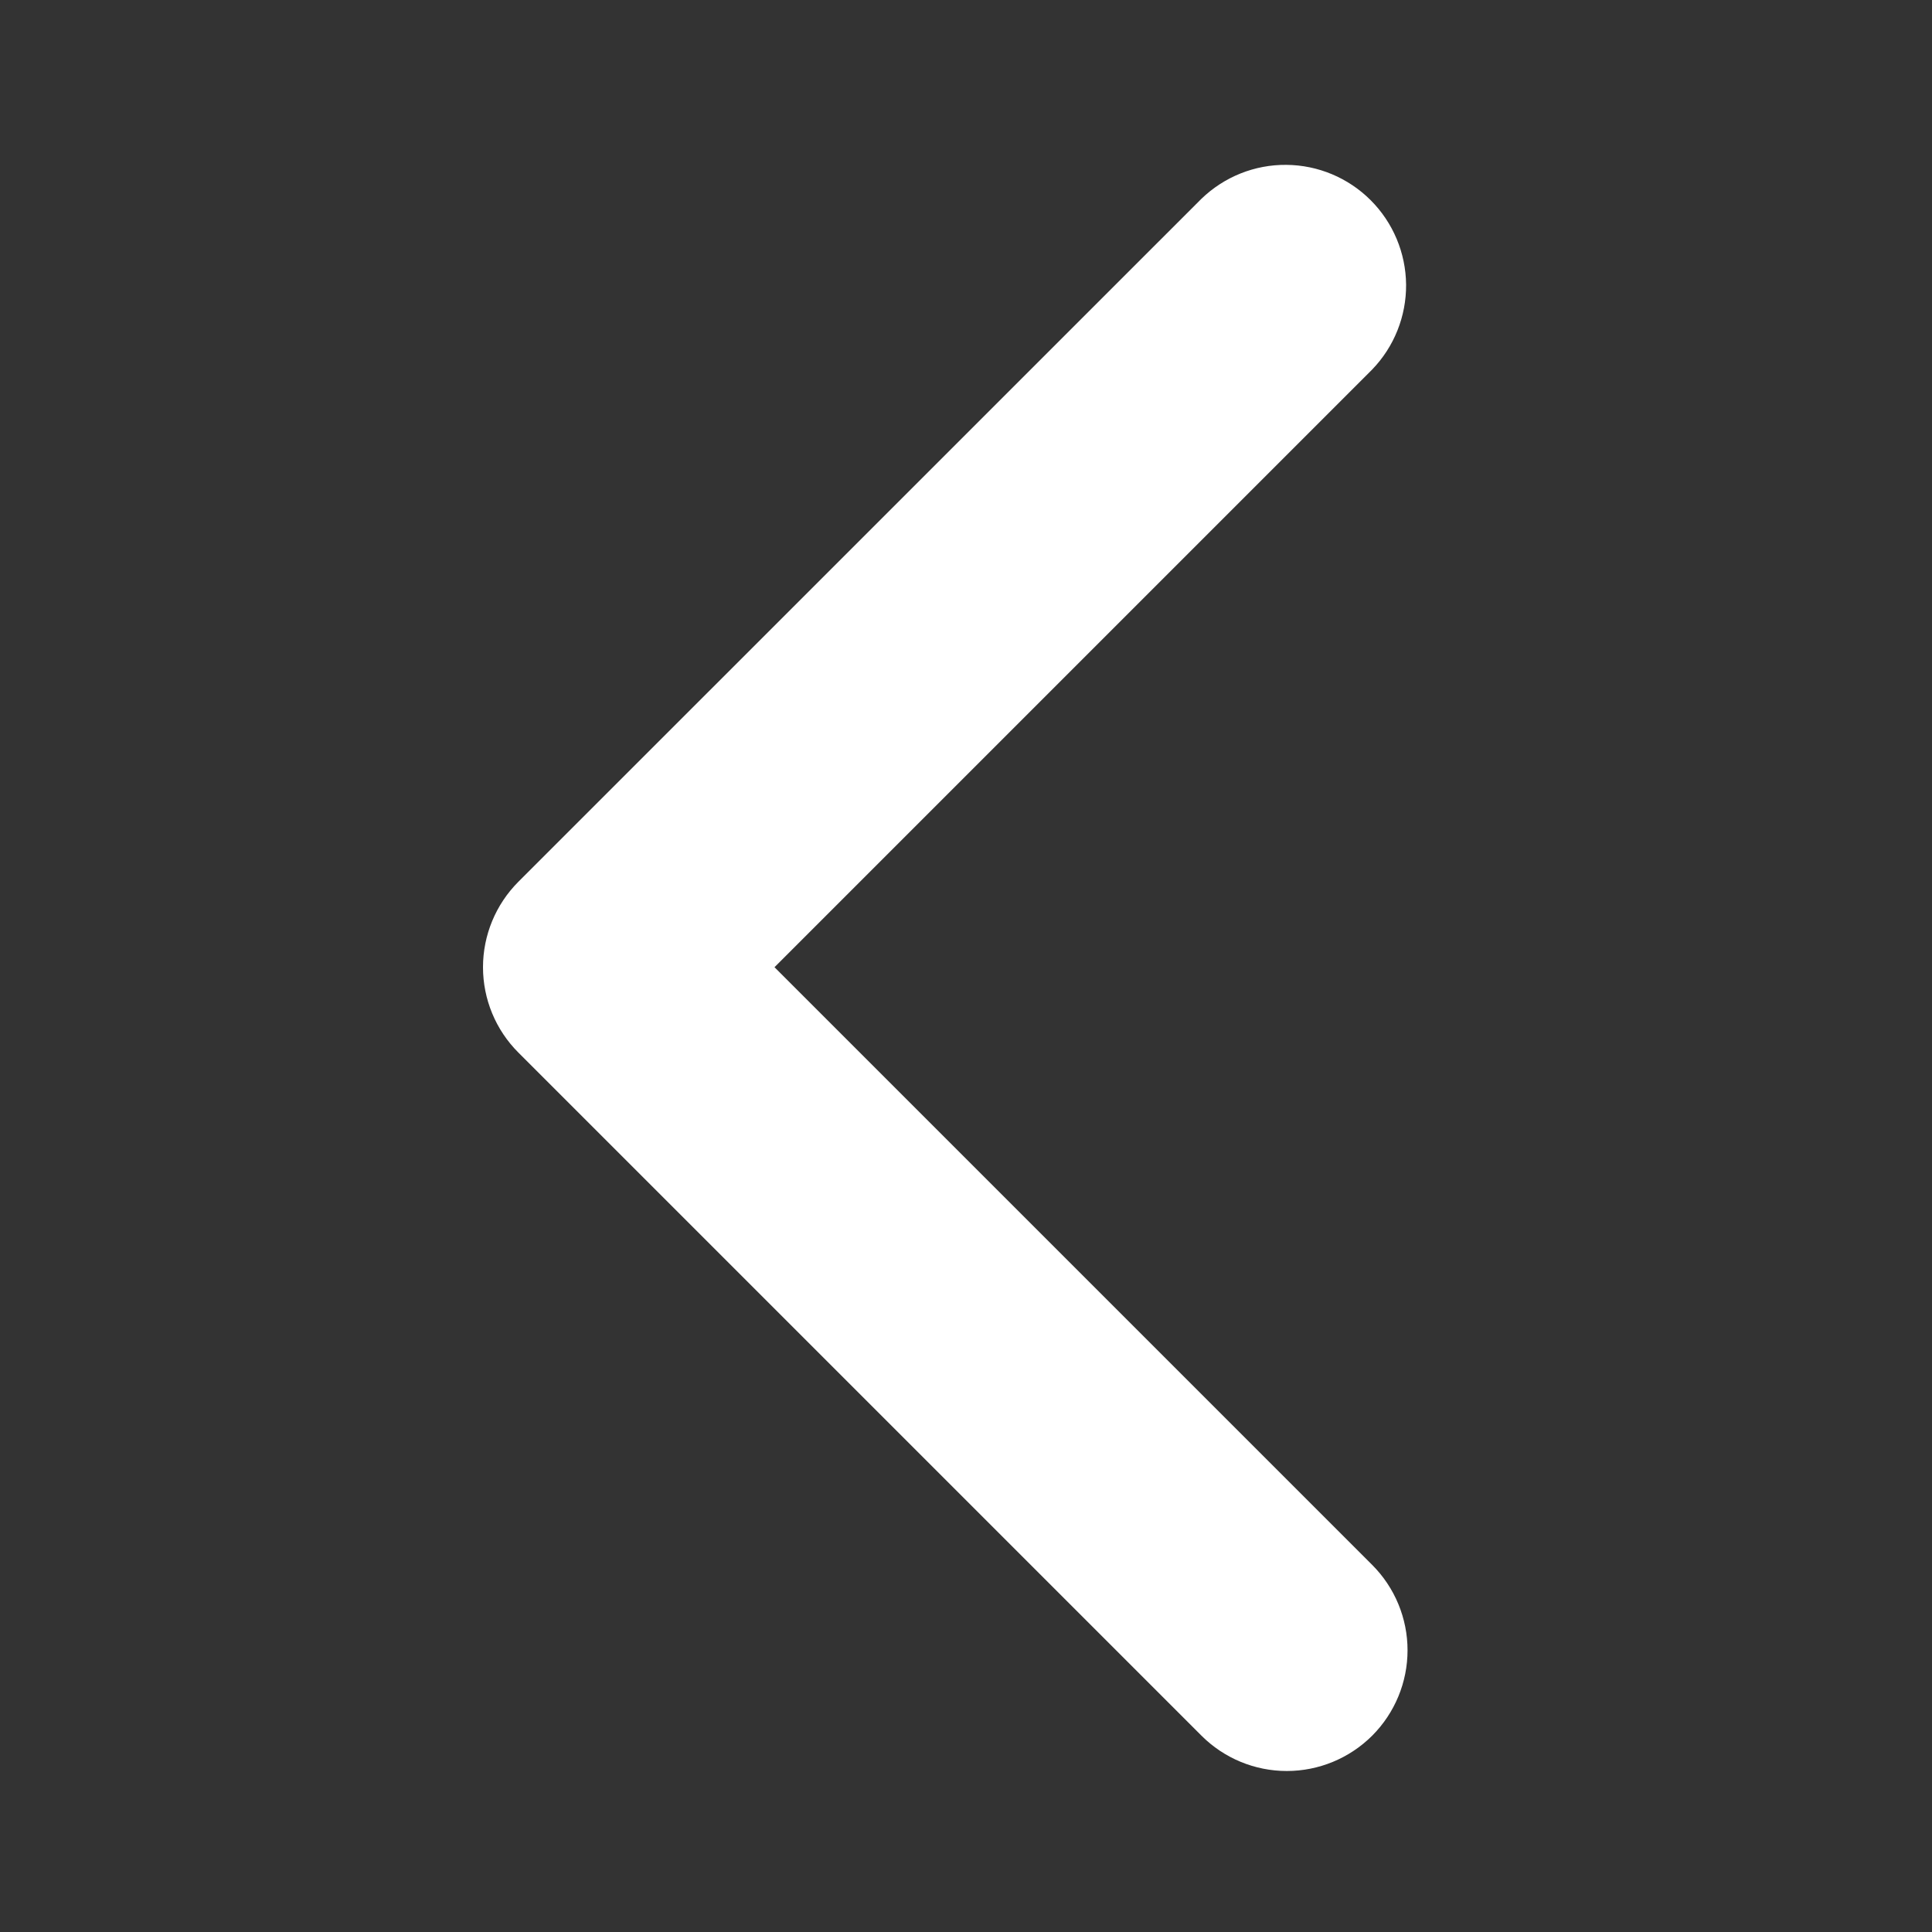 <svg xmlns="http://www.w3.org/2000/svg" width="24" height="24" viewBox="0 0 24 24" fill="none">
<rect x="0" y="0" width="24" height="24" fill="#333333" stroke="none"/>
<path d="M17.046 21.561C17.327 21.279 17.485 20.898 17.485 20.5C17.485 20.103 17.327 19.721 17.046 19.44L9.621 12.015L17.046 4.59C17.319 4.307 17.47 3.928 17.467 3.535C17.463 3.141 17.305 2.765 17.027 2.487C16.749 2.209 16.373 2.051 15.98 2.048C15.586 2.044 15.208 2.196 14.925 2.469L6.439 10.954C6.158 11.236 6 11.617 6 12.015C6 12.413 6.158 12.794 6.439 13.075L14.925 21.561C15.206 21.842 15.587 22 15.985 22C16.383 22 16.764 21.842 17.046 21.561Z" fill="white"/>
</svg>
